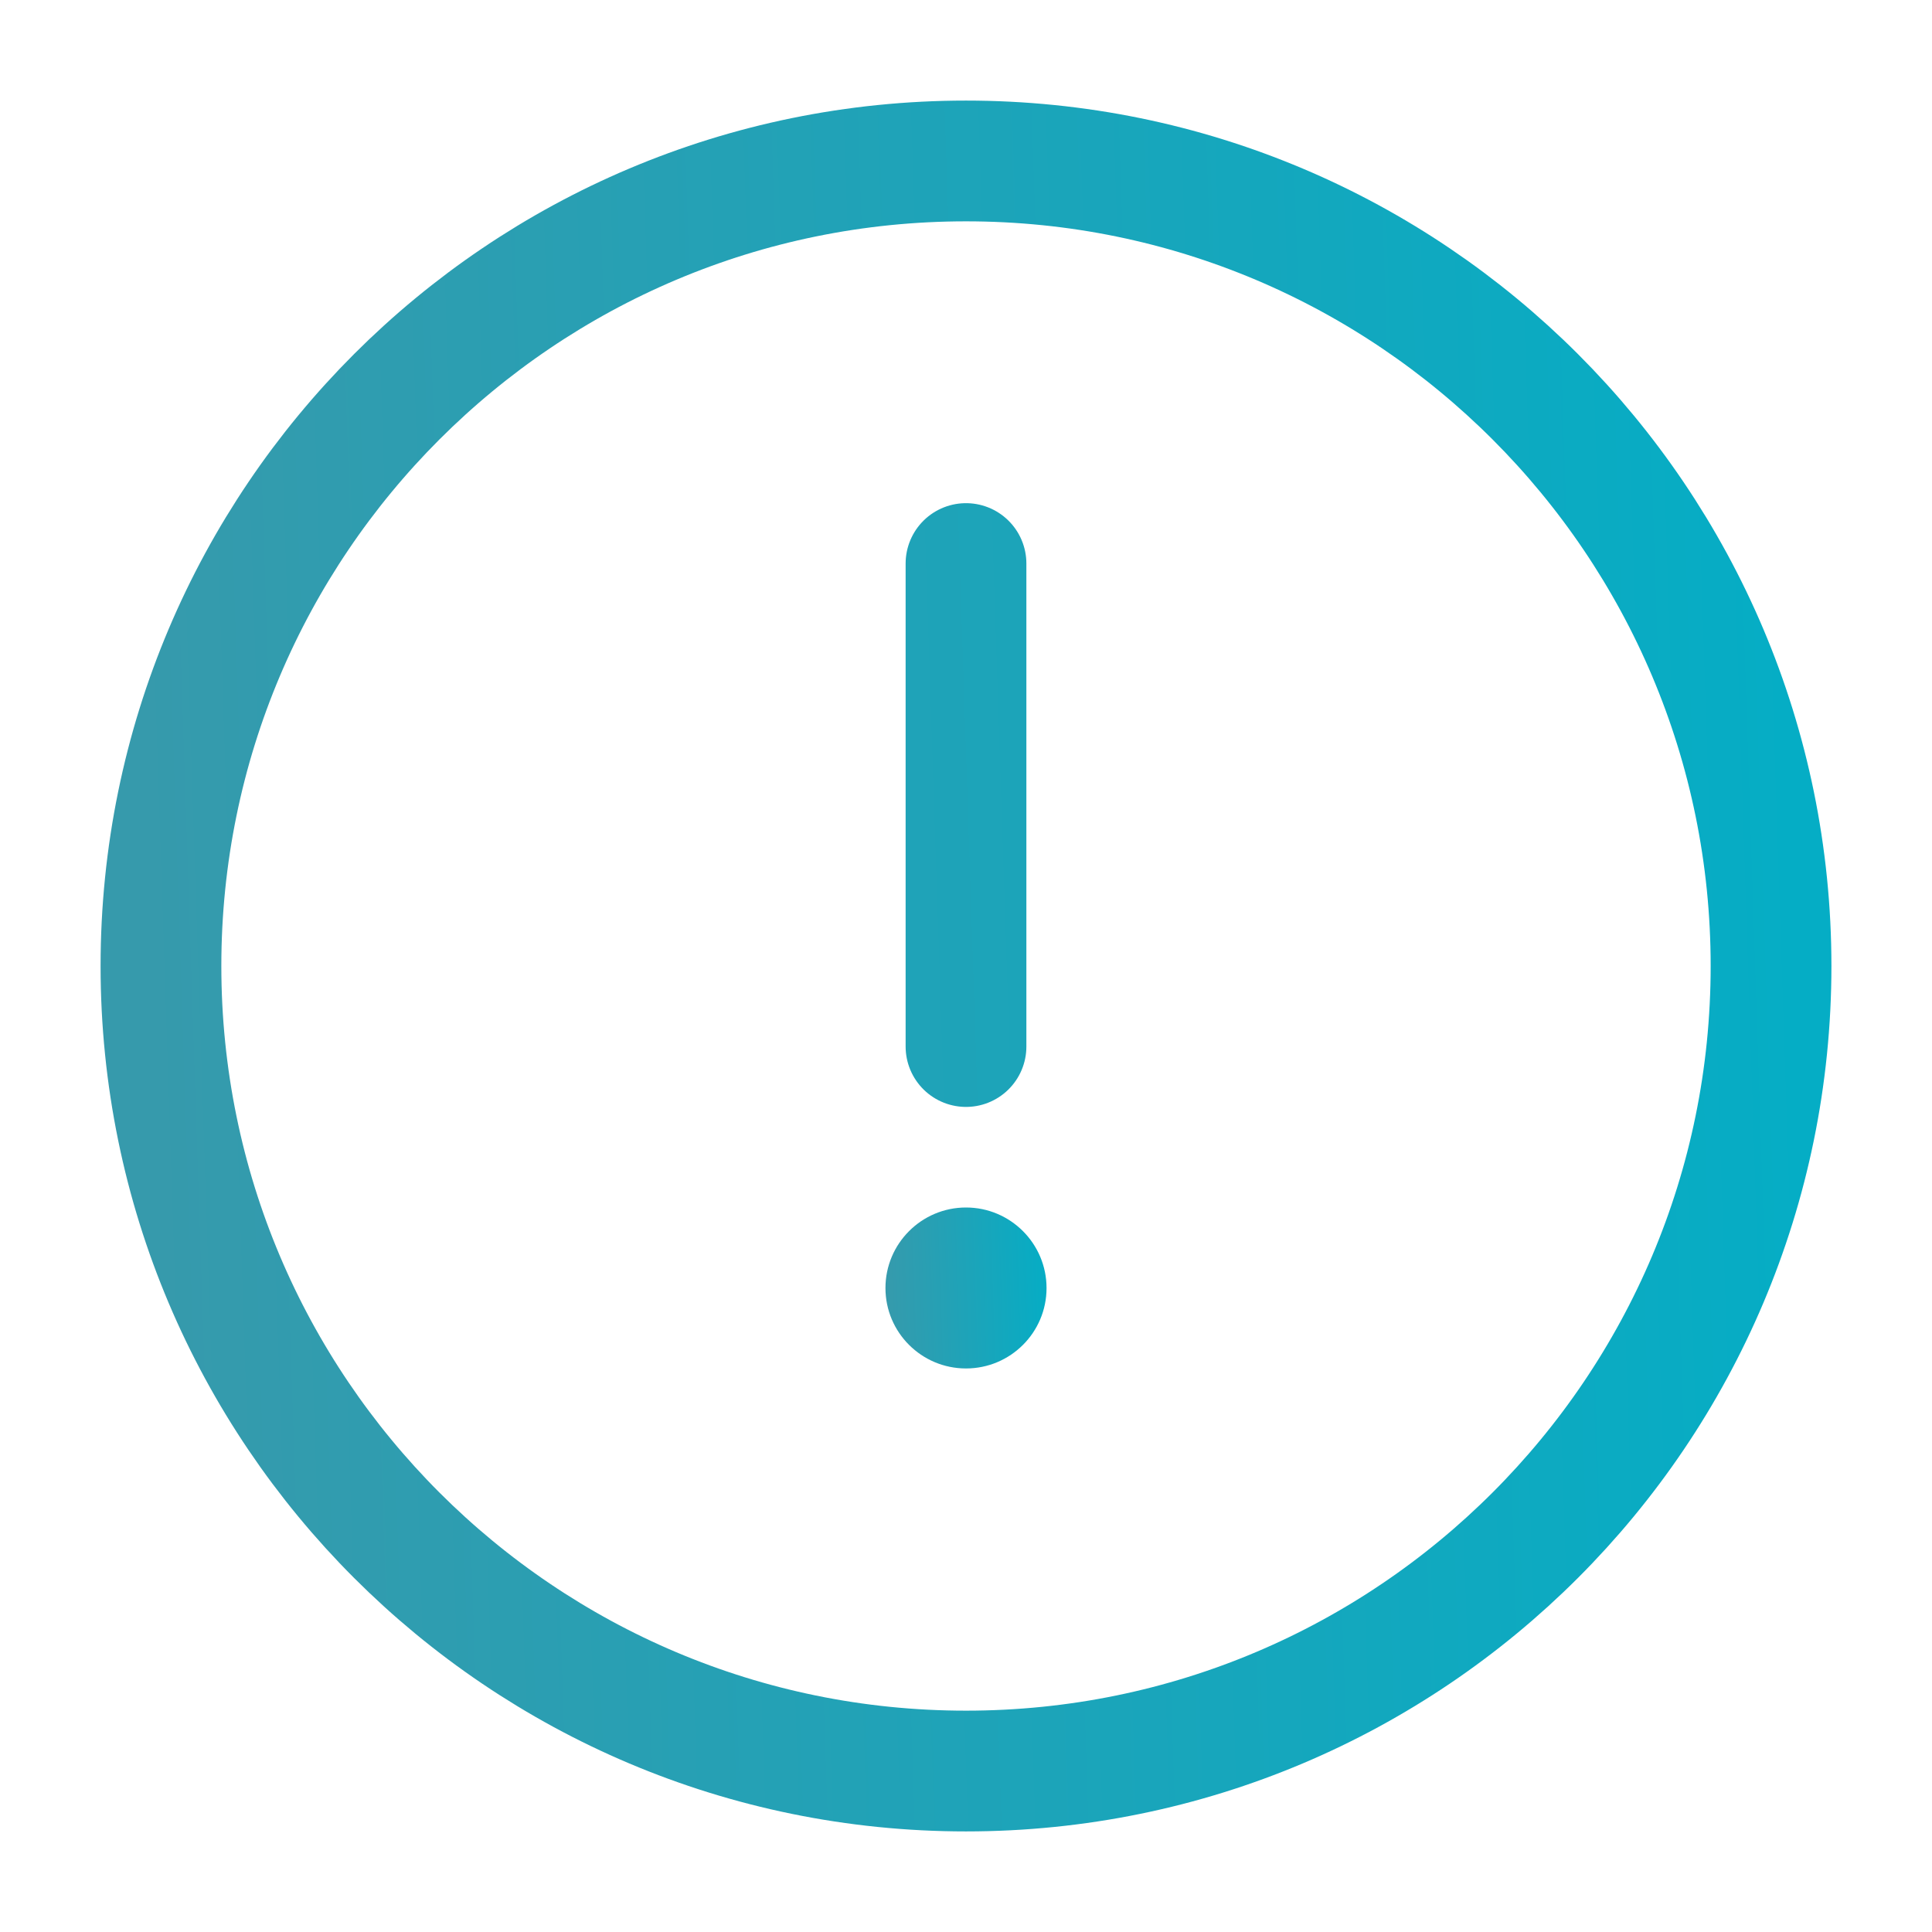 <svg width="16" height="16" viewBox="0 0 16 16" fill="none" xmlns="http://www.w3.org/2000/svg">
<g id="Danger Circle">
<path id="Vector" d="M8.667 10.667C8.667 11.035 8.368 11.333 8 11.333C7.632 11.333 7.333 11.035 7.333 10.667C7.333 10.299 7.632 10 8 10C8.368 10 8.667 10.299 8.667 10.667Z" fill="url(#paint0_linear_4338_2820)"/>
<path id="Vector_2" d="M8 4.667V8.667M14.667 8C14.667 11.682 11.682 14.667 8 14.667C4.318 14.667 1.333 11.682 1.333 8C1.333 4.318 4.318 1.333 8 1.333C11.682 1.333 14.667 4.318 14.667 8Z" stroke="url(#paint1_linear_4338_2820)" stroke-linecap="round"/>
</g>
<defs>
<linearGradient id="paint0_linear_4338_2820" x1="7.333" y1="10.978" x2="8.698" y2="10.932" gradientUnits="userSpaceOnUse">
<stop stop-color="#369AAC"/>
<stop offset="1" stop-color="#05ADC5"/>
</linearGradient>
<linearGradient id="paint1_linear_4338_2820" x1="1.333" y1="11.111" x2="14.976" y2="10.658" gradientUnits="userSpaceOnUse">
<stop stop-color="#369AAC"/>
<stop offset="1" stop-color="#05ADC5"/>
</linearGradient>
</defs>
</svg>
